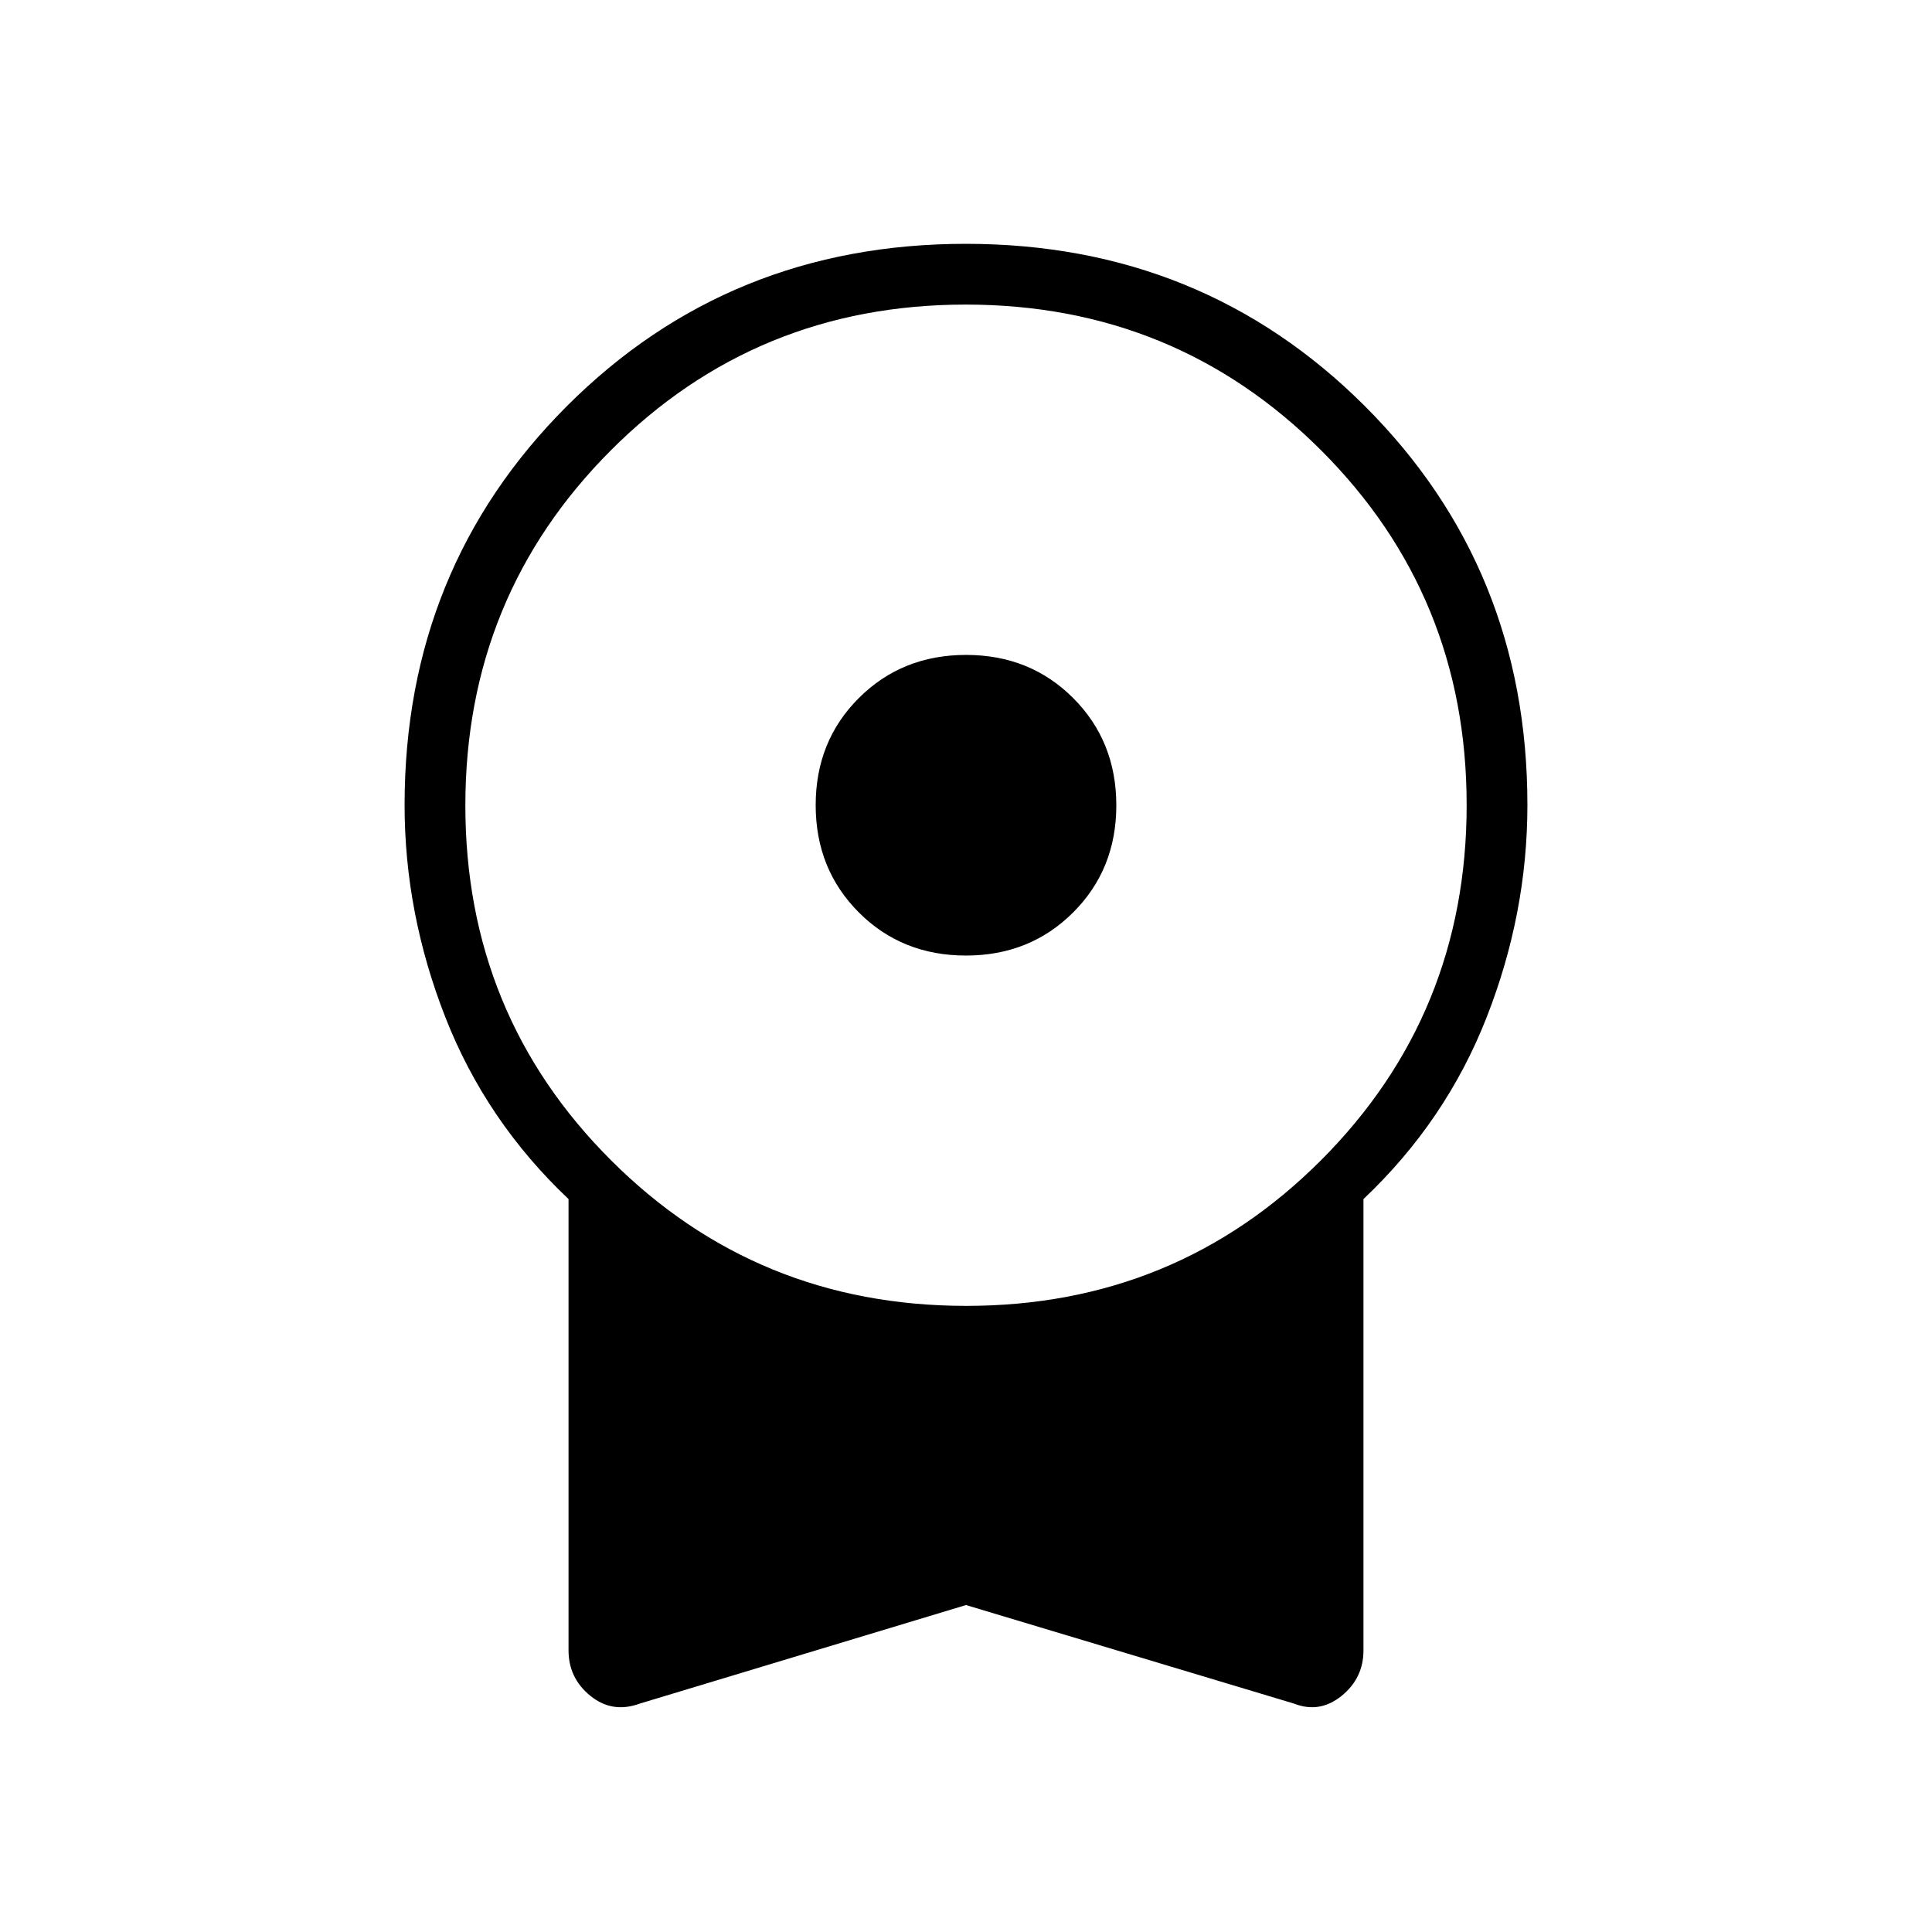 <svg xmlns="http://www.w3.org/2000/svg" height="48" viewBox="0 -960 960 960" width="48"><path d="M479.955-485.192q-31.82 0-53.234-21.459t-21.414-53.279q0-31.82 21.459-53.234 21.459-21.413 53.279-21.413 31.82 0 53.234 21.459 21.414 21.458 21.414 53.279 0 31.82-21.459 53.233-21.459 21.414-53.279 21.414ZM480-162.461 317.923-113.5q-13.616 5-24.519-3.807-10.904-8.808-10.904-22.654v-224.231Q241.461-403 221.25-454.639q-20.212-51.638-20.212-105.313 0-117.567 80.628-198.231 80.628-80.663 198.212-80.663 117.584 0 198.334 80.663 80.75 80.664 80.75 198.158 0 53.823-20.212 105.424Q718.539-403 677.5-364.192v224.231q0 13.846-10.904 22.654-10.903 8.807-23.634 3.807L480-162.461Zm.118-148.654q104.036 0 176.344-72.426 72.307-72.425 72.307-176.461 0-104.036-72.425-176.344-72.425-72.308-176.462-72.308-104.036 0-176.344 72.425-72.307 72.426-72.307 176.462 0 104.036 72.425 176.344 72.425 72.308 176.462 72.308Z"/></svg>